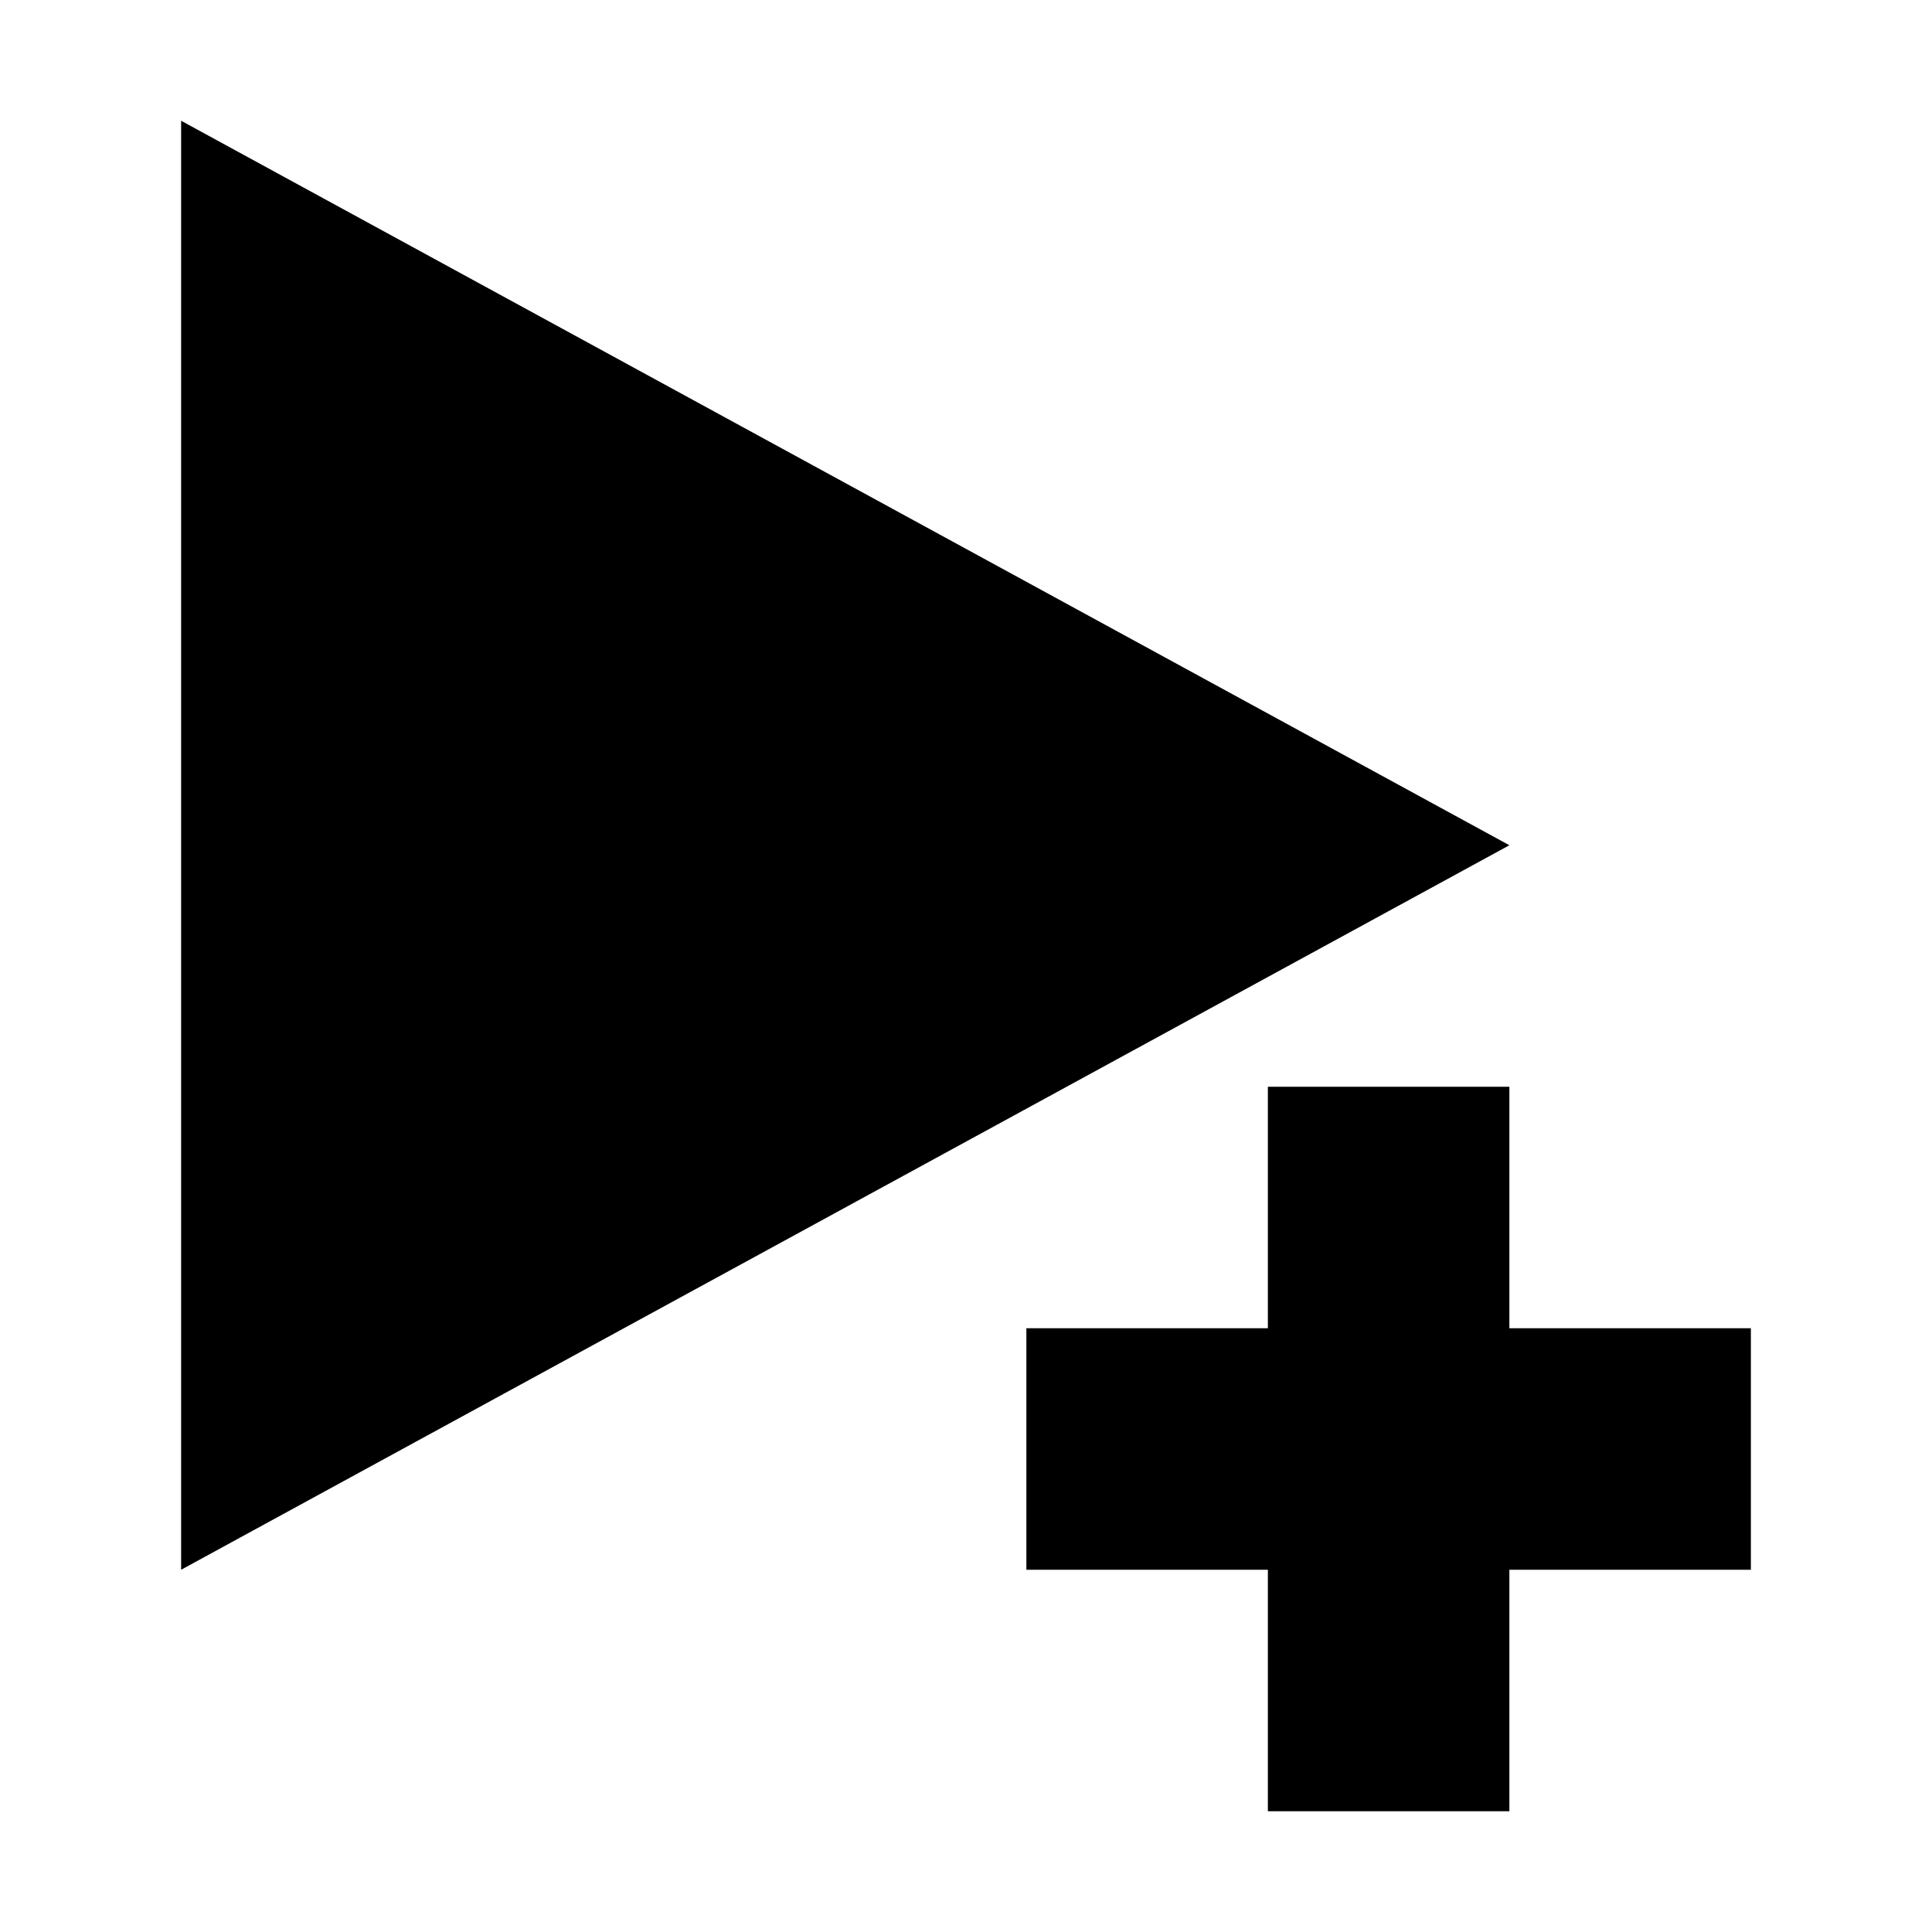 <?xml version='1.0' encoding='utf-8'?>
<svg xmlns:ns0="http://www.w3.org/2000/svg" xmlns="http://www.w3.org/2000/svg" xmlns:xlink="http://www.w3.org/1999/xlink" viewBox="0 0 100 100"><ns0:g transform="matrix(6.25 0 0 6.25 -3.125 -6477.5)">
            <ns0:path d="M2 1037.4l11 6-11 6zM11 1045.4v2H9v2h2v2h2v-2h2v-2h-2v-2z" />
        </ns0:g>
    </svg>